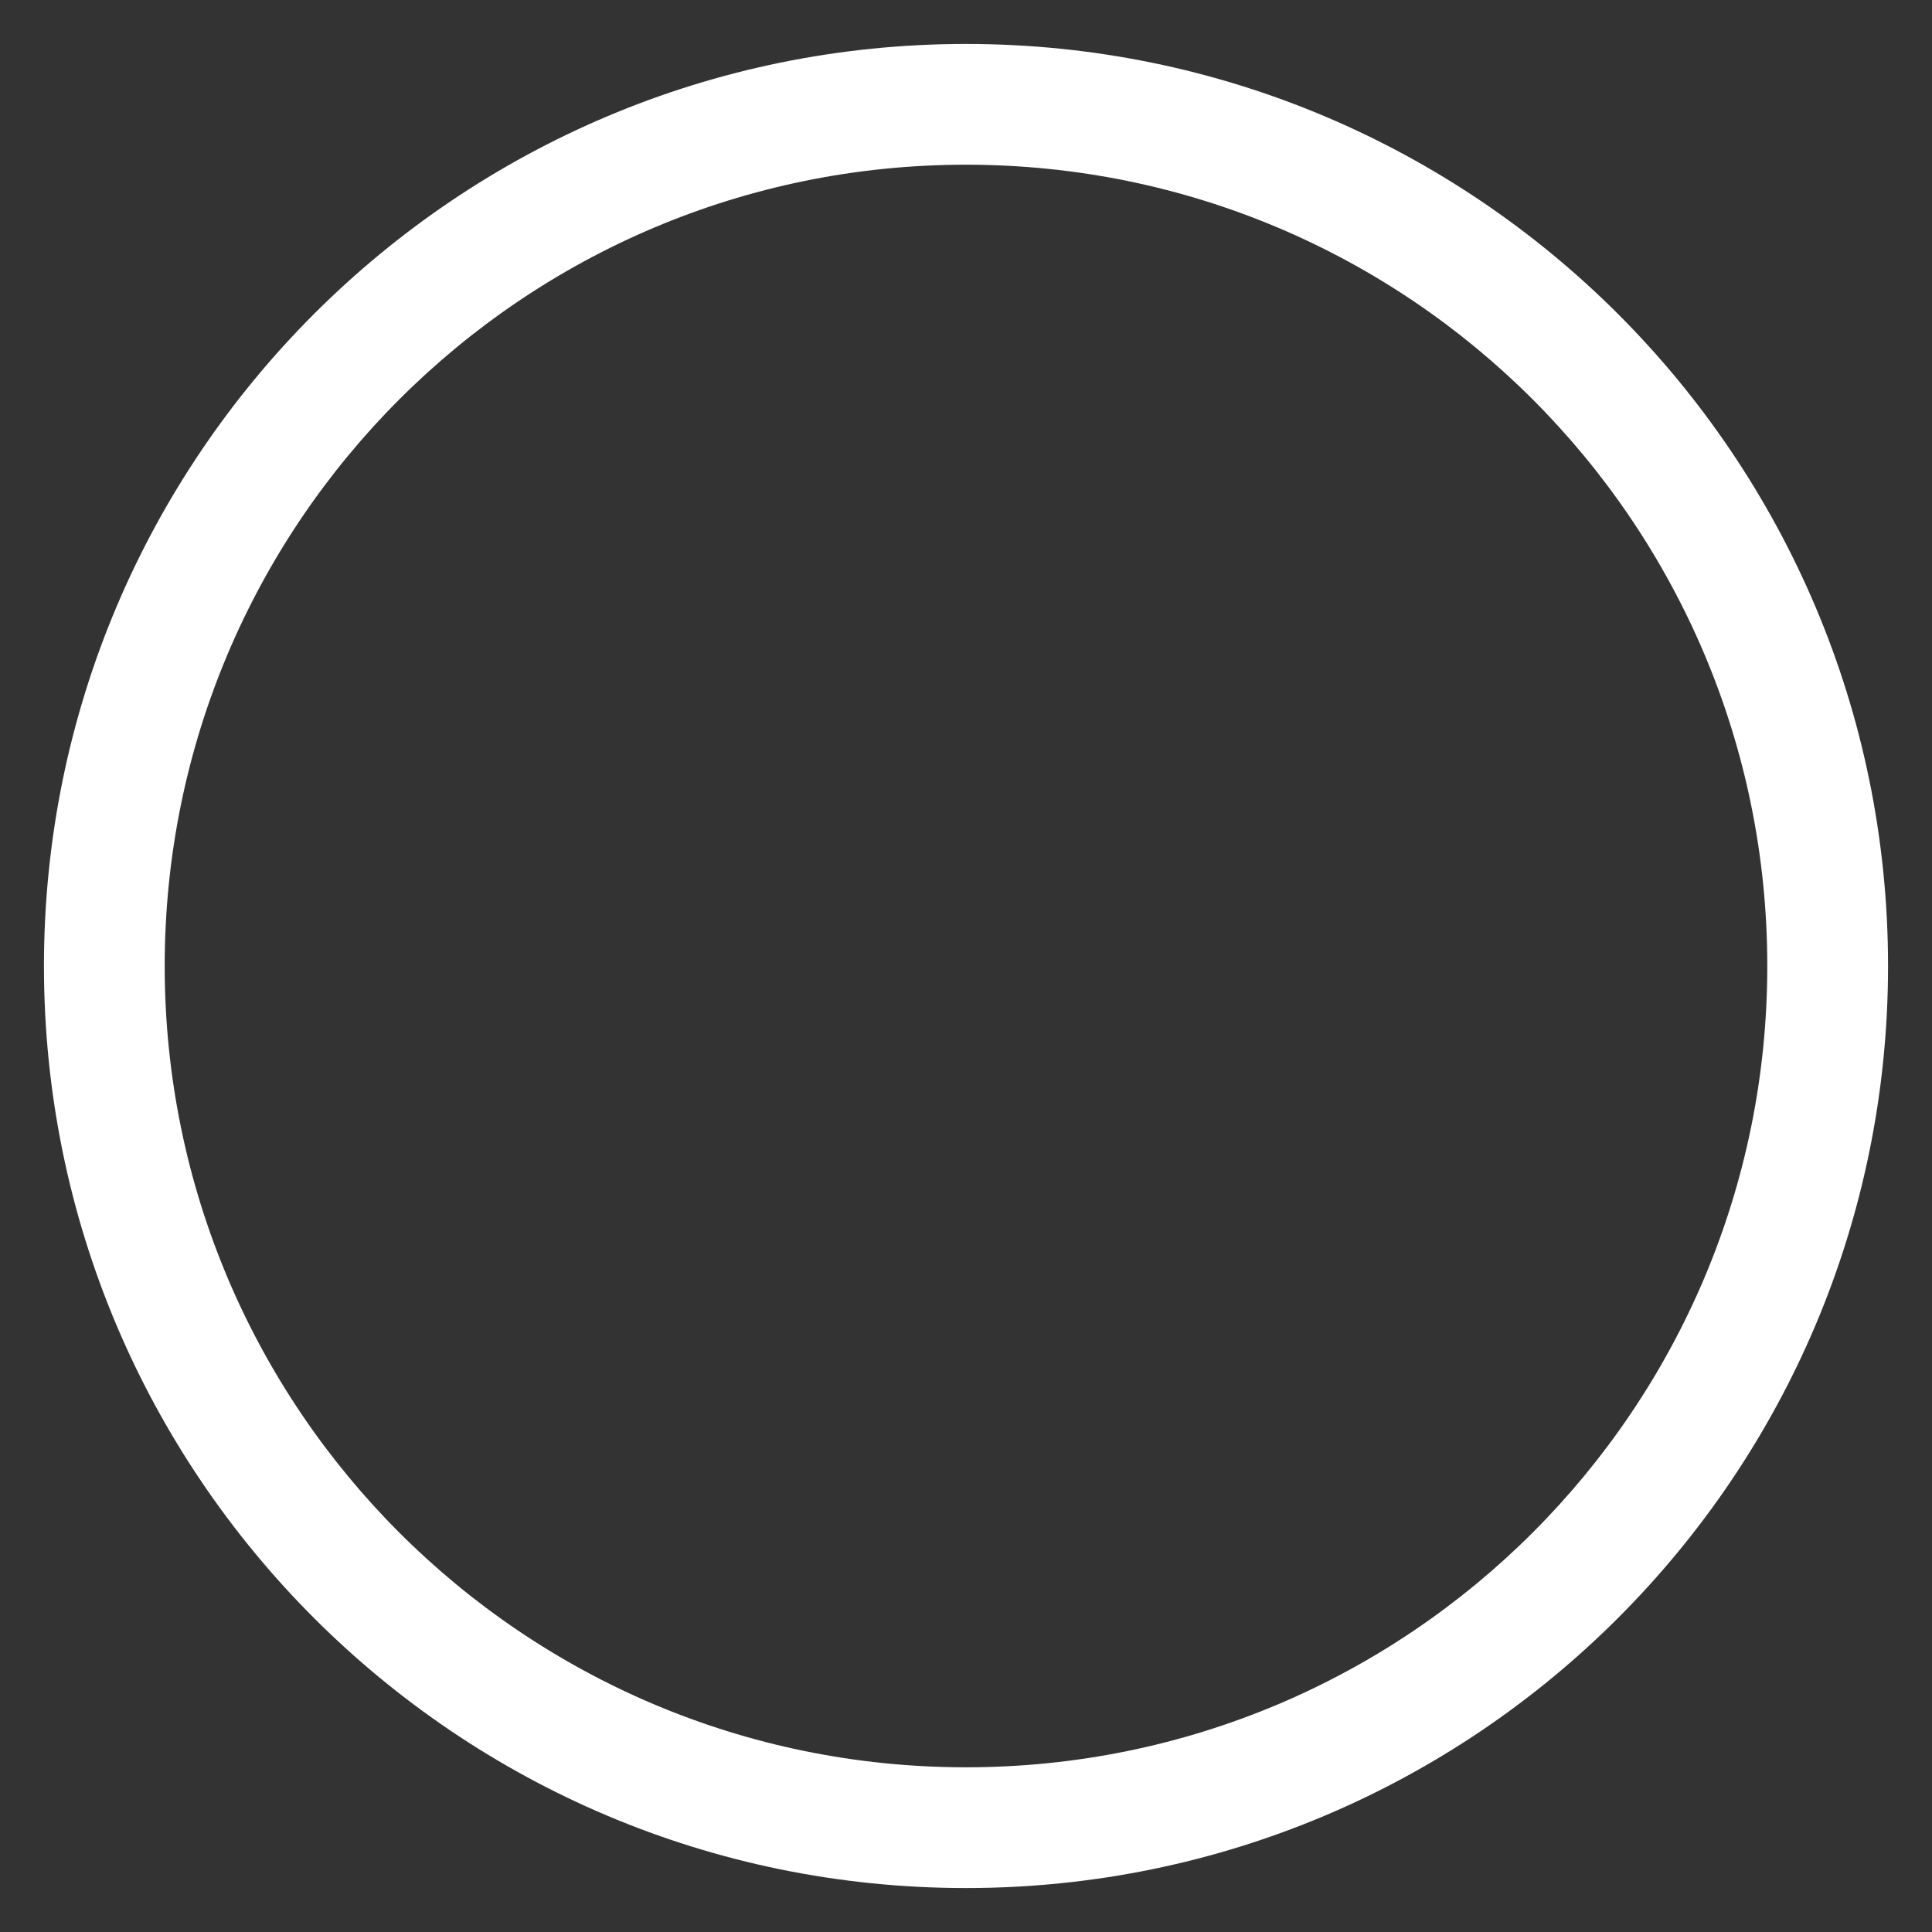 ﻿<?xml version="1.0" encoding="utf-8"?>
<svg version="1.1" xmlns:xlink="http://www.w3.org/1999/xlink" width="8px" height="8px" xmlns="http://www.w3.org/2000/svg">
  <rect width="100%" height="100%" fill="#333333" stroke="none"/>
  <defs>
    <pattern id="BGPattern" patternUnits="userSpaceOnUse" alignment="0 0" imageRepeat="None" />
    <mask fill="white" id="Clip9427">
      <path d="M 0.682 4  C 0.682 5.833  2.167 7.318  4 7.318  C 5.833 7.318  7.318 5.833  7.318 4  C 7.318 2.167  5.833 0.682  4 0.682  C 2.167 0.682  0.682 2.167  0.682 4  Z M 7.818 4  C 7.818 6.109  6.109 7.818  4 7.818  C 1.891 7.818  0.182 6.109  0.182 4  C 0.182 1.891  1.891 0.182  4 0.182  C 6.109 0.182  7.818 1.891  7.818 4  Z " fill-rule="evenodd" />
    </mask>
  </defs>
  <g transform="matrix(1 0 0 1 -45 -86 )">
    <path d="M 0.682 4  C 0.682 5.833  2.167 7.318  4 7.318  C 5.833 7.318  7.318 5.833  7.318 4  C 7.318 2.167  5.833 0.682  4 0.682  C 2.167 0.682  0.682 2.167  0.682 4  Z M 7.818 4  C 7.818 6.109  6.109 7.818  4 7.818  C 1.891 7.818  0.182 6.109  0.182 4  C 0.182 1.891  1.891 0.182  4 0.182  C 6.109 0.182  7.818 1.891  7.818 4  Z " fill-rule="nonzero" fill="rgba(255, 255, 255, 1)" stroke="none" transform="matrix(1 0 0 1 45 86 )" class="fill" />
    <path d="M 0.682 4  C 0.682 5.833  2.167 7.318  4 7.318  C 5.833 7.318  7.318 5.833  7.318 4  C 7.318 2.167  5.833 0.682  4 0.682  C 2.167 0.682  0.682 2.167  0.682 4  Z " stroke-width="0" stroke-dasharray="0" stroke="rgba(255, 255, 255, 0)" fill="none" transform="matrix(1 0 0 1 45 86 )" class="stroke" mask="url(#Clip9427)" />
    <path d="M 7.818 4  C 7.818 6.109  6.109 7.818  4 7.818  C 1.891 7.818  0.182 6.109  0.182 4  C 0.182 1.891  1.891 0.182  4 0.182  C 6.109 0.182  7.818 1.891  7.818 4  Z " stroke-width="0" stroke-dasharray="0" stroke="rgba(255, 255, 255, 0)" fill="none" transform="matrix(1 0 0 1 45 86 )" class="stroke" mask="url(#Clip9427)" />
  </g>
</svg>